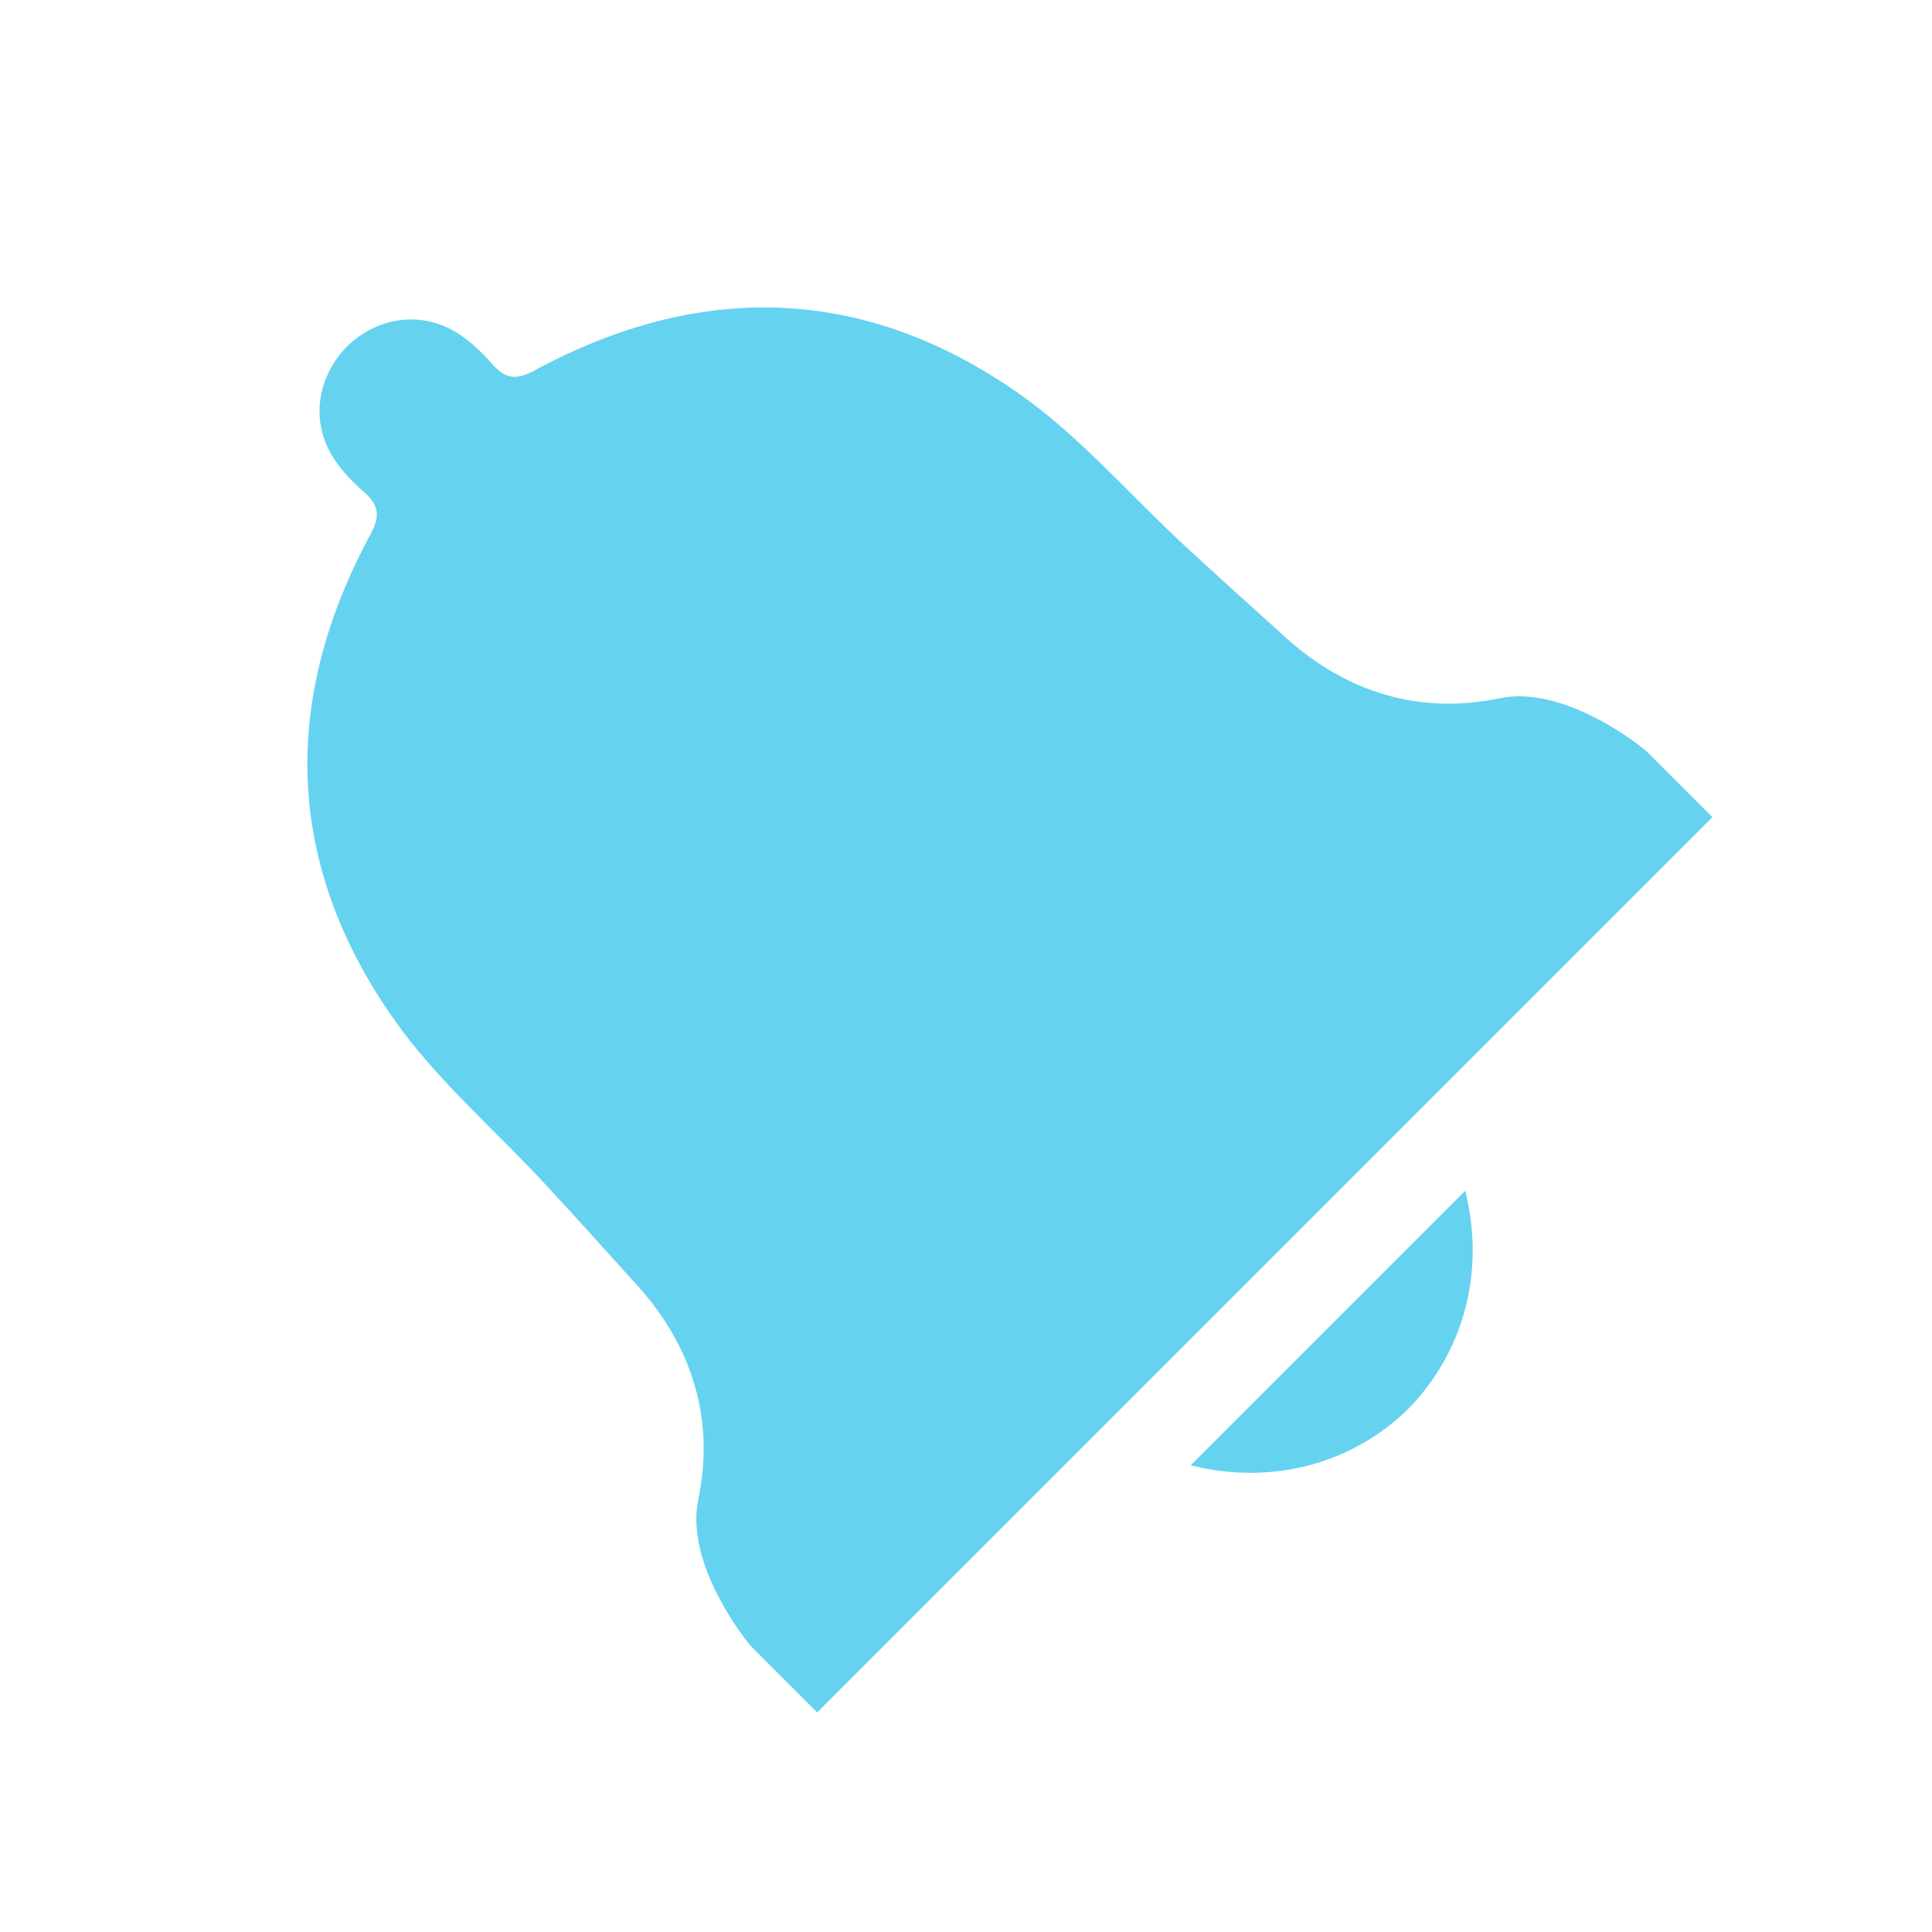 <?xml version="1.0" encoding="UTF-8" standalone="no"?>
<!-- Created with Inkscape (http://www.inkscape.org/) -->

<svg
   xmlns:dc="http://purl.org/dc/elements/1.1/"
   xmlns:cc="http://creativecommons.org/ns#"
   xmlns:rdf="http://www.w3.org/1999/02/22-rdf-syntax-ns#"
   xmlns:svg="http://www.w3.org/2000/svg"
   xmlns="http://www.w3.org/2000/svg"
   xmlns:sodipodi="http://sodipodi.sourceforge.net/DTD/sodipodi-0.dtd"
   xmlns:inkscape="http://www.inkscape.org/namespaces/inkscape"
   width="22"
   height="22"
   id="svg2"
   version="1.1"
   inkscape:version="0.48.3.1 r9886"
   sodipodi:docname="indicator-messages-new.svg">
  <defs
     id="defs4" />
  <sodipodi:namedview
     id="base"
     pagecolor="#ffffff"
     bordercolor="#666666"
     borderopacity="1.0"
     inkscape:pageopacity="0.0"
     inkscape:pageshadow="2"
     inkscape:zoom="11.8125"
     inkscape:cx="8.6137566"
     inkscape:cy="12"
     inkscape:document-units="px"
     inkscape:current-layer="layer1"
     showgrid="false"
     inkscape:window-width="1044"
     inkscape:window-height="700"
     inkscape:window-x="57"
     inkscape:window-y="38"
     inkscape:window-maximized="0" />
  <g
     inkscape:label="Livello 1"
     inkscape:groupmode="layer"
     id="layer1"
     transform="translate(0,-1030.362)">
    <path
       sodipodi:nodetypes="cccccccssccssccccccccccc"
       inkscape:connector-curvature="0"
       id="path5740"
       d="m 3.948,1034.31 c -0.313,0.325 -0.408,0.788 -0.195,1.191 0.094,0.178 0.244,0.335 0.397,0.469 0.171,0.151 0.177,0.275 0.07,0.474 -1.023,1.892 -0.974,3.761 0.265,5.524 0.485,0.69 1.146,1.254 1.724,1.879 0.356,0.384 0.706,0.774 1.056,1.162 0.629,0.697 0.874,1.537 0.686,2.431 -0.155,0.738 0.551,1.619 0.615,1.683 l 0.739,0.739 C 12.703,1046.464 16.102,1043.066 19.5,1039.667 l -0.739,-0.739 c -0.064,-0.064 -0.945,-0.77 -1.683,-0.615 -0.894,0.188 -1.734,-0.056 -2.431,-0.686 -0.389,-0.351 -0.778,-0.701 -1.162,-1.056 -0.625,-0.578 -1.189,-1.24 -1.878,-1.724 -1.762,-1.238 -3.632,-1.287 -5.524,-0.265 -0.199,0.107 -0.323,0.101 -0.474,-0.07 -0.135,-0.153 -0.291,-0.303 -0.469,-0.397 -0.404,-0.213 -0.869,-0.121 -1.191,0.195 z m 9.611,12.738 c 0.973,0.242 1.877,-0.05 2.48,-0.646 0.593,-0.606 0.888,-1.507 0.646,-2.48 -1.042,1.042 -2.084,2.084 -3.126,3.126 z"
       style="opacity:0.9;color:#000000;fill:#55cdef;fill-opacity:1;fill-rule:nonzero;stroke-width:1;stroke-linecap:butt;stroke-linejoin:miter;stroke-miterlimit:4;stroke-opacity:1;stroke-dasharray:none;stroke-dashoffset:0;marker:none;visibility:visible;display:inline;overflow:visible;enable-background:accumulate" />
  </g>
</svg>
